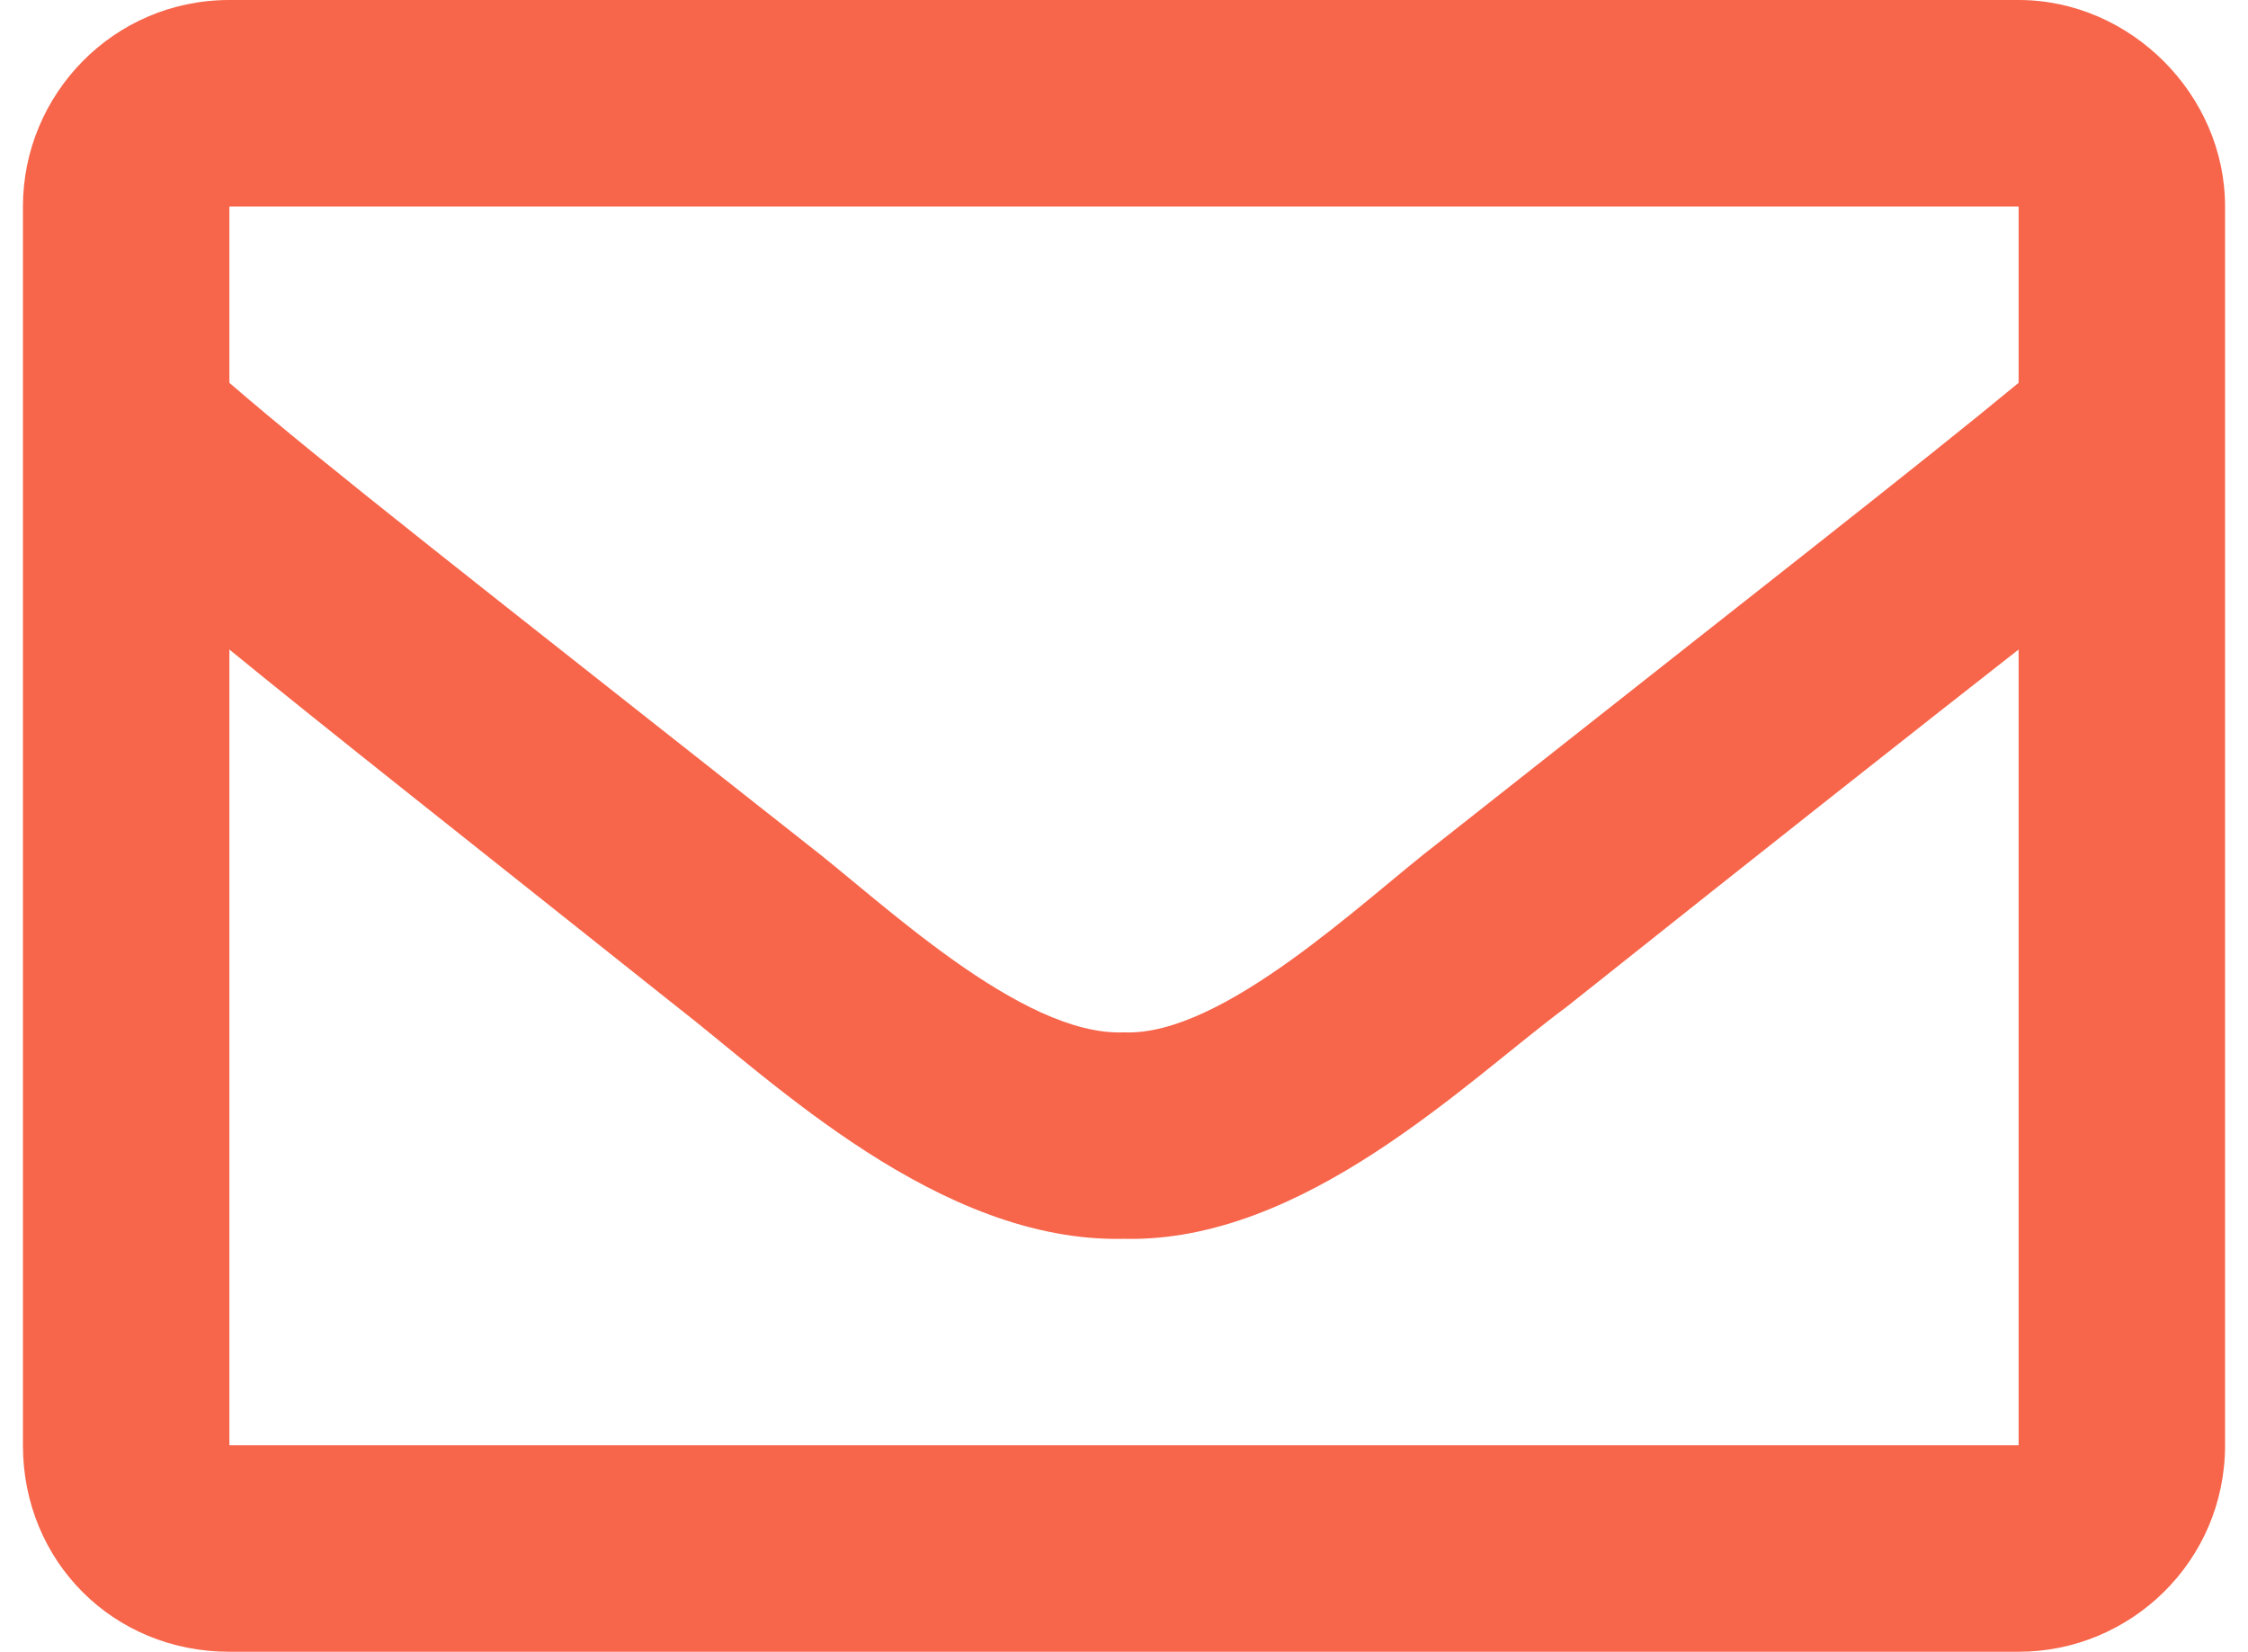 <svg width="49" height="36" viewBox="0 0 49 36" fill="none" xmlns="http://www.w3.org/2000/svg">
<path d="M44 0H5C2.469 0 0.5 2.062 0.5 4.5V31.5C0.5 34.031 2.469 36 5 36H44C46.437 36 48.5 34.031 48.5 31.5V4.5C48.5 2.062 46.437 0 44 0ZM44 4.5V8.344C41.844 10.125 38.469 12.75 31.344 18.375C29.75 19.594 26.656 22.594 24.5 22.5C22.25 22.594 19.156 19.594 17.562 18.375C10.437 12.75 7.062 10.125 5 8.344V4.5H44ZM5 31.5V14.156C7.062 15.844 10.156 18.281 14.75 21.938C16.812 23.531 20.469 27.094 24.5 27C28.437 27.094 32 23.531 34.156 21.938C38.75 18.281 41.844 15.844 44 14.156V31.5H5Z" fill="#F7654A"/>
</svg>
